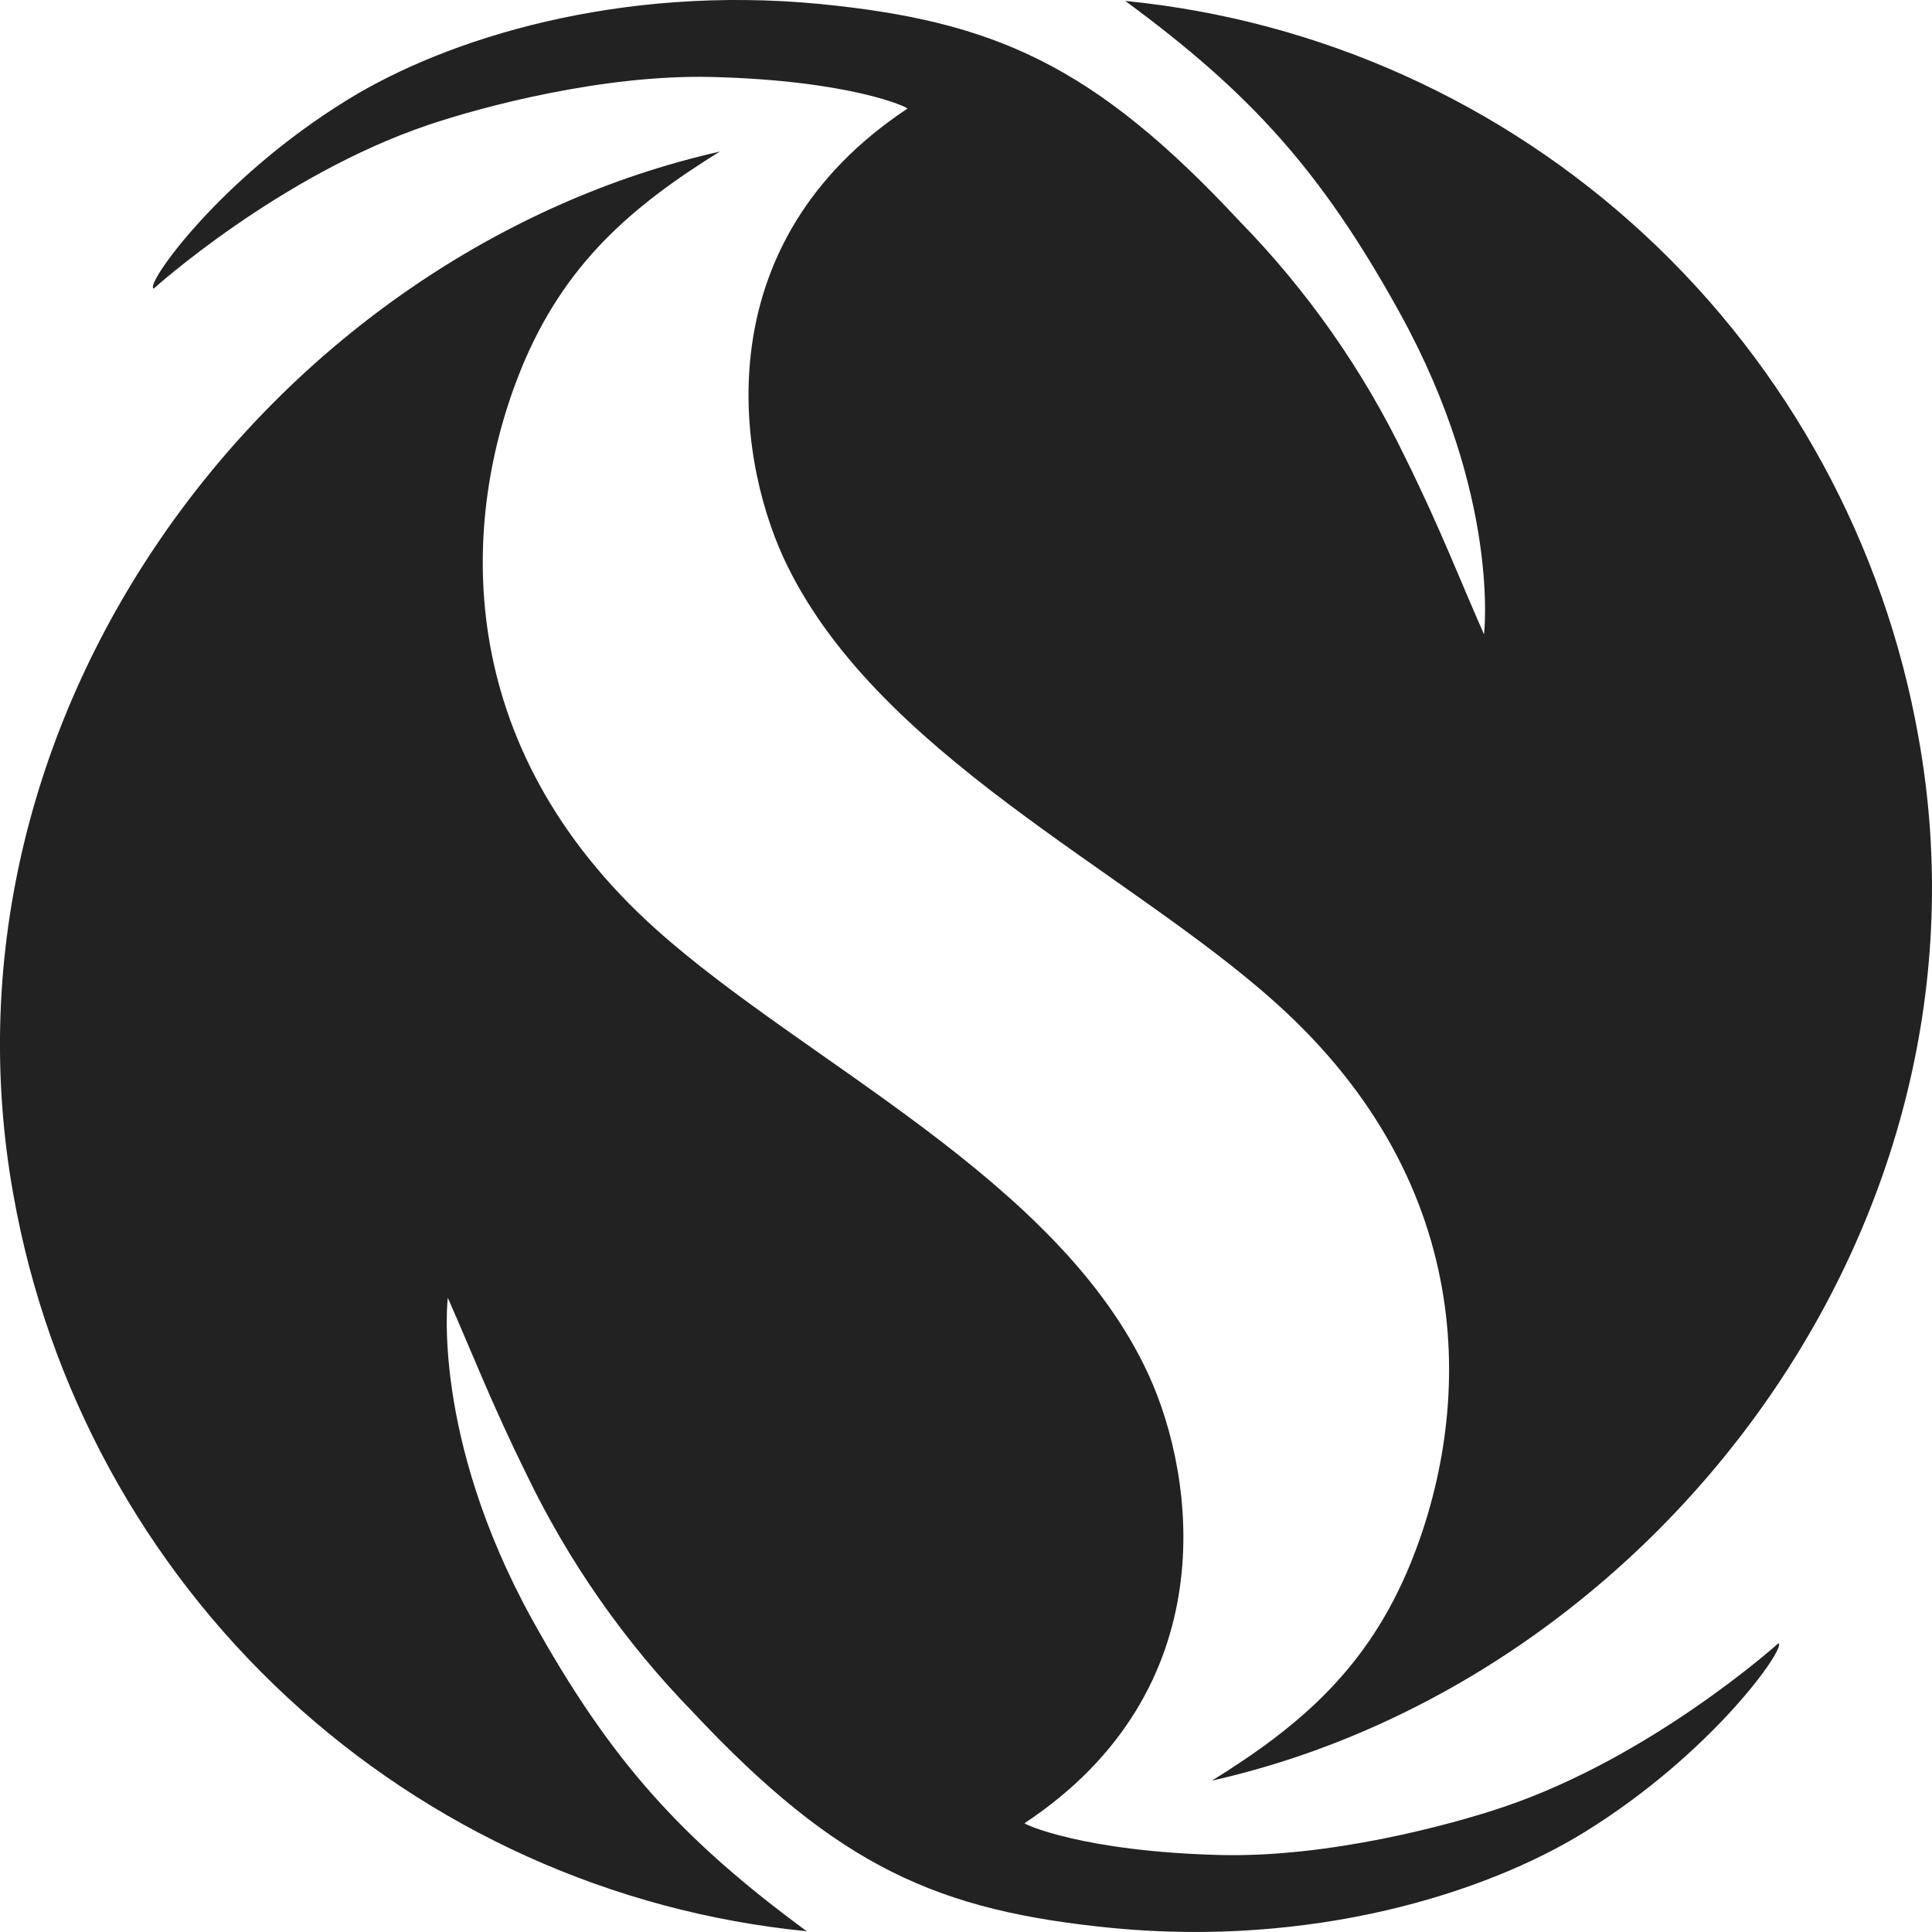<svg width="50" height="50" viewBox="0 0 50 50" fill="none" xmlns="http://www.w3.org/2000/svg">
<path d="M3.972 7.474C3.972 7.474 7.221 4.541 11.078 3.235C12.488 2.757 15.615 1.926 18.407 1.992C21.995 2.079 23.51 2.776 23.483 2.812C18.274 6.266 19.044 11.739 20.273 14.425C22.601 19.479 29.148 22.486 32.998 25.937C38.367 30.74 38.074 36.59 36.512 40.444C35.396 43.188 33.631 44.675 31.366 46.082C42.814 43.502 51.92 31.697 49.651 19.083C48.767 14.093 46.283 9.529 42.576 6.088C38.87 2.648 34.145 0.518 29.121 0.024C32.354 2.4 34.197 4.419 36.235 8.113C38.84 12.845 38.406 16.417 38.406 16.417C37.774 14.99 37.289 13.704 36.364 11.834C35.274 9.572 33.823 7.505 32.069 5.713C28.301 1.671 25.724 0.546 21.211 0.102C16.018 -0.395 11.562 0.996 8.997 2.58C5.678 4.619 3.761 7.356 3.972 7.462" fill="#222222"/>
<path d="M46.027 42.526C46.027 42.526 42.775 45.459 38.921 46.761C37.511 47.239 34.384 48.074 31.592 48.008C28.004 47.917 26.489 47.204 26.516 47.184C31.721 43.734 30.956 38.256 29.722 35.571C27.403 30.524 20.851 27.513 16.997 24.067C11.632 19.264 11.921 13.414 13.483 9.56C14.6 6.815 16.365 5.329 18.629 3.922C7.185 6.513 -1.92 18.319 0.348 30.928C1.235 35.917 3.72 40.478 7.426 43.917C11.133 47.356 15.856 49.485 20.878 49.98C17.645 47.6 15.802 45.581 13.76 41.891C11.156 37.159 11.589 33.587 11.589 33.587C12.222 35.014 12.71 36.3 13.631 38.166C14.721 40.426 16.167 42.495 17.915 44.291C21.698 48.329 24.279 49.454 28.789 49.897C33.978 50.395 38.433 49.003 41.002 47.419C44.317 45.373 46.238 42.632 46.027 42.526Z" fill="#222222"/>
</svg>

